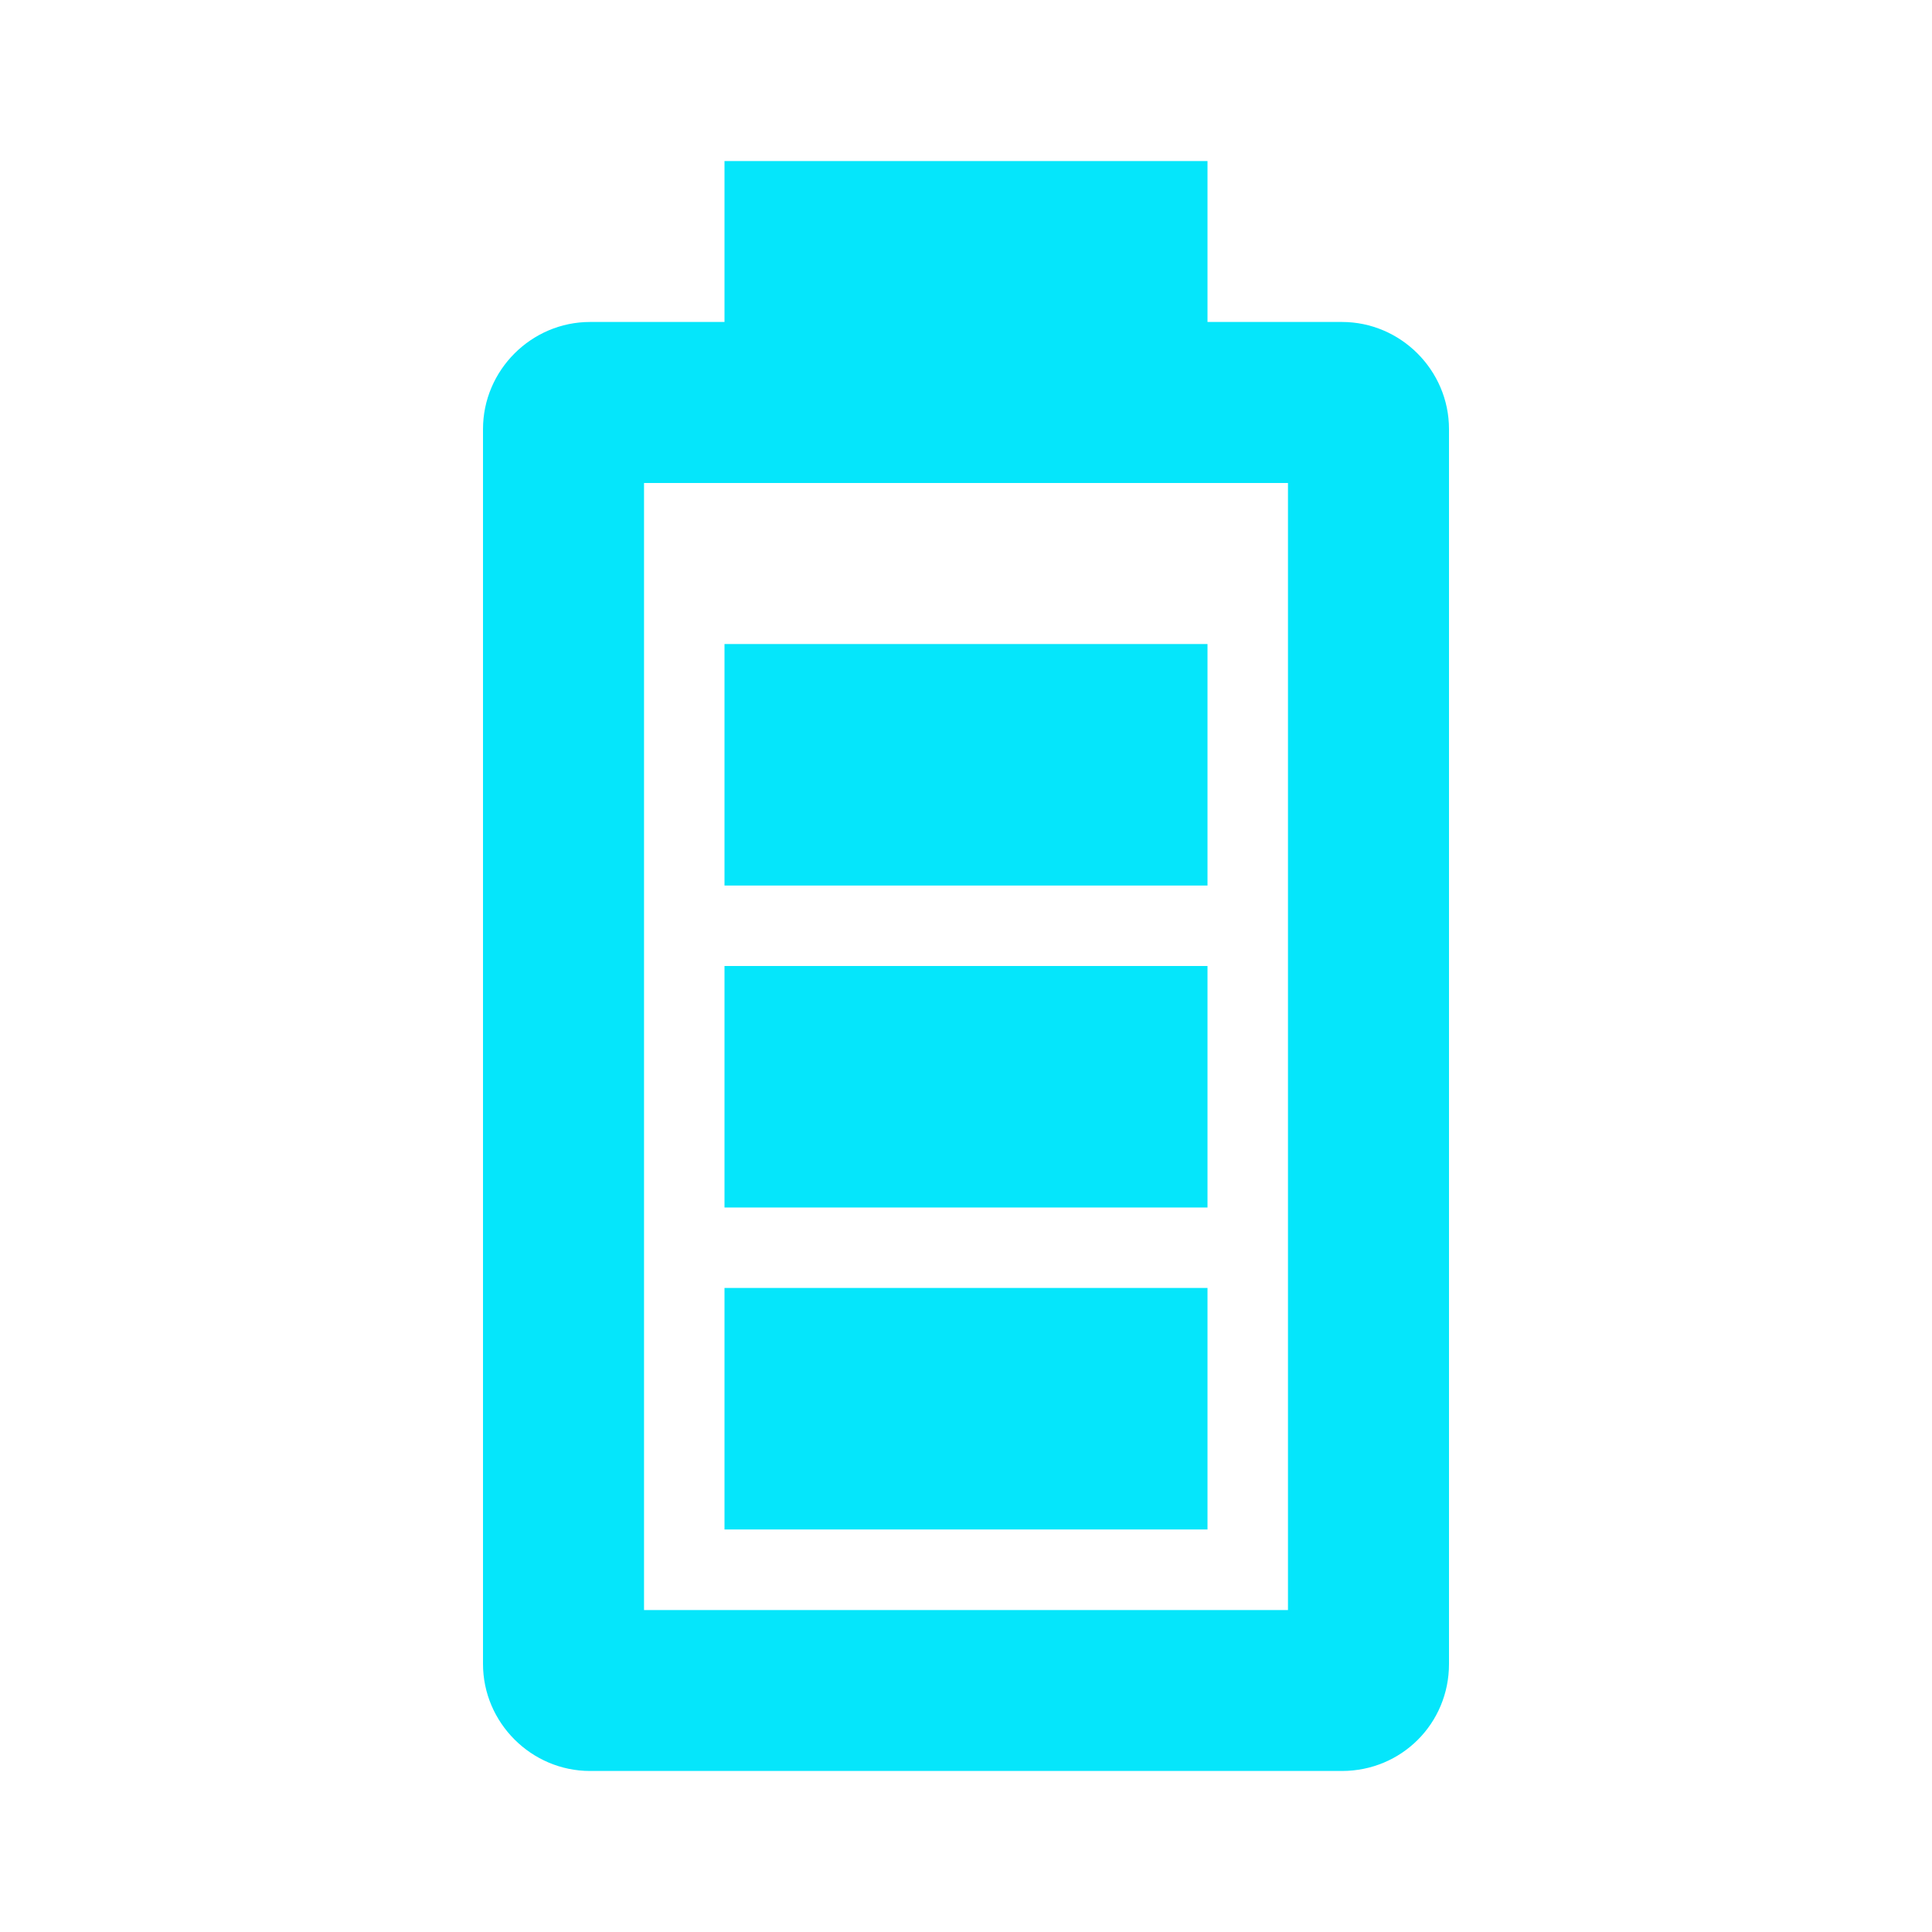 <svg width="20" height="20" viewBox="0 0 20 20" fill="none" xmlns="http://www.w3.org/2000/svg">
<path d="M13.333 16.667H6.667V5H13.333M13.892 3.333H12.5V1.667H7.5V3.333H6.108C5.5 3.333 5 3.833 5 4.442V17.225C5 17.833 5.5 18.333 6.108 18.333H13.892C14.508 18.333 15 17.842 15 17.225V4.442C15 3.833 14.5 3.333 13.892 3.333ZM12.5 13.333H7.5V15.833H12.5V13.333Z" fill="#05E6FB"/>
<path d="M12.5 10H7.5V12.5H12.5V10Z" fill="#05E6FB"/>
<path d="M12.5 6.667H7.5V9.167H12.5V6.667Z" fill="#05E6FB"/>
</svg>
